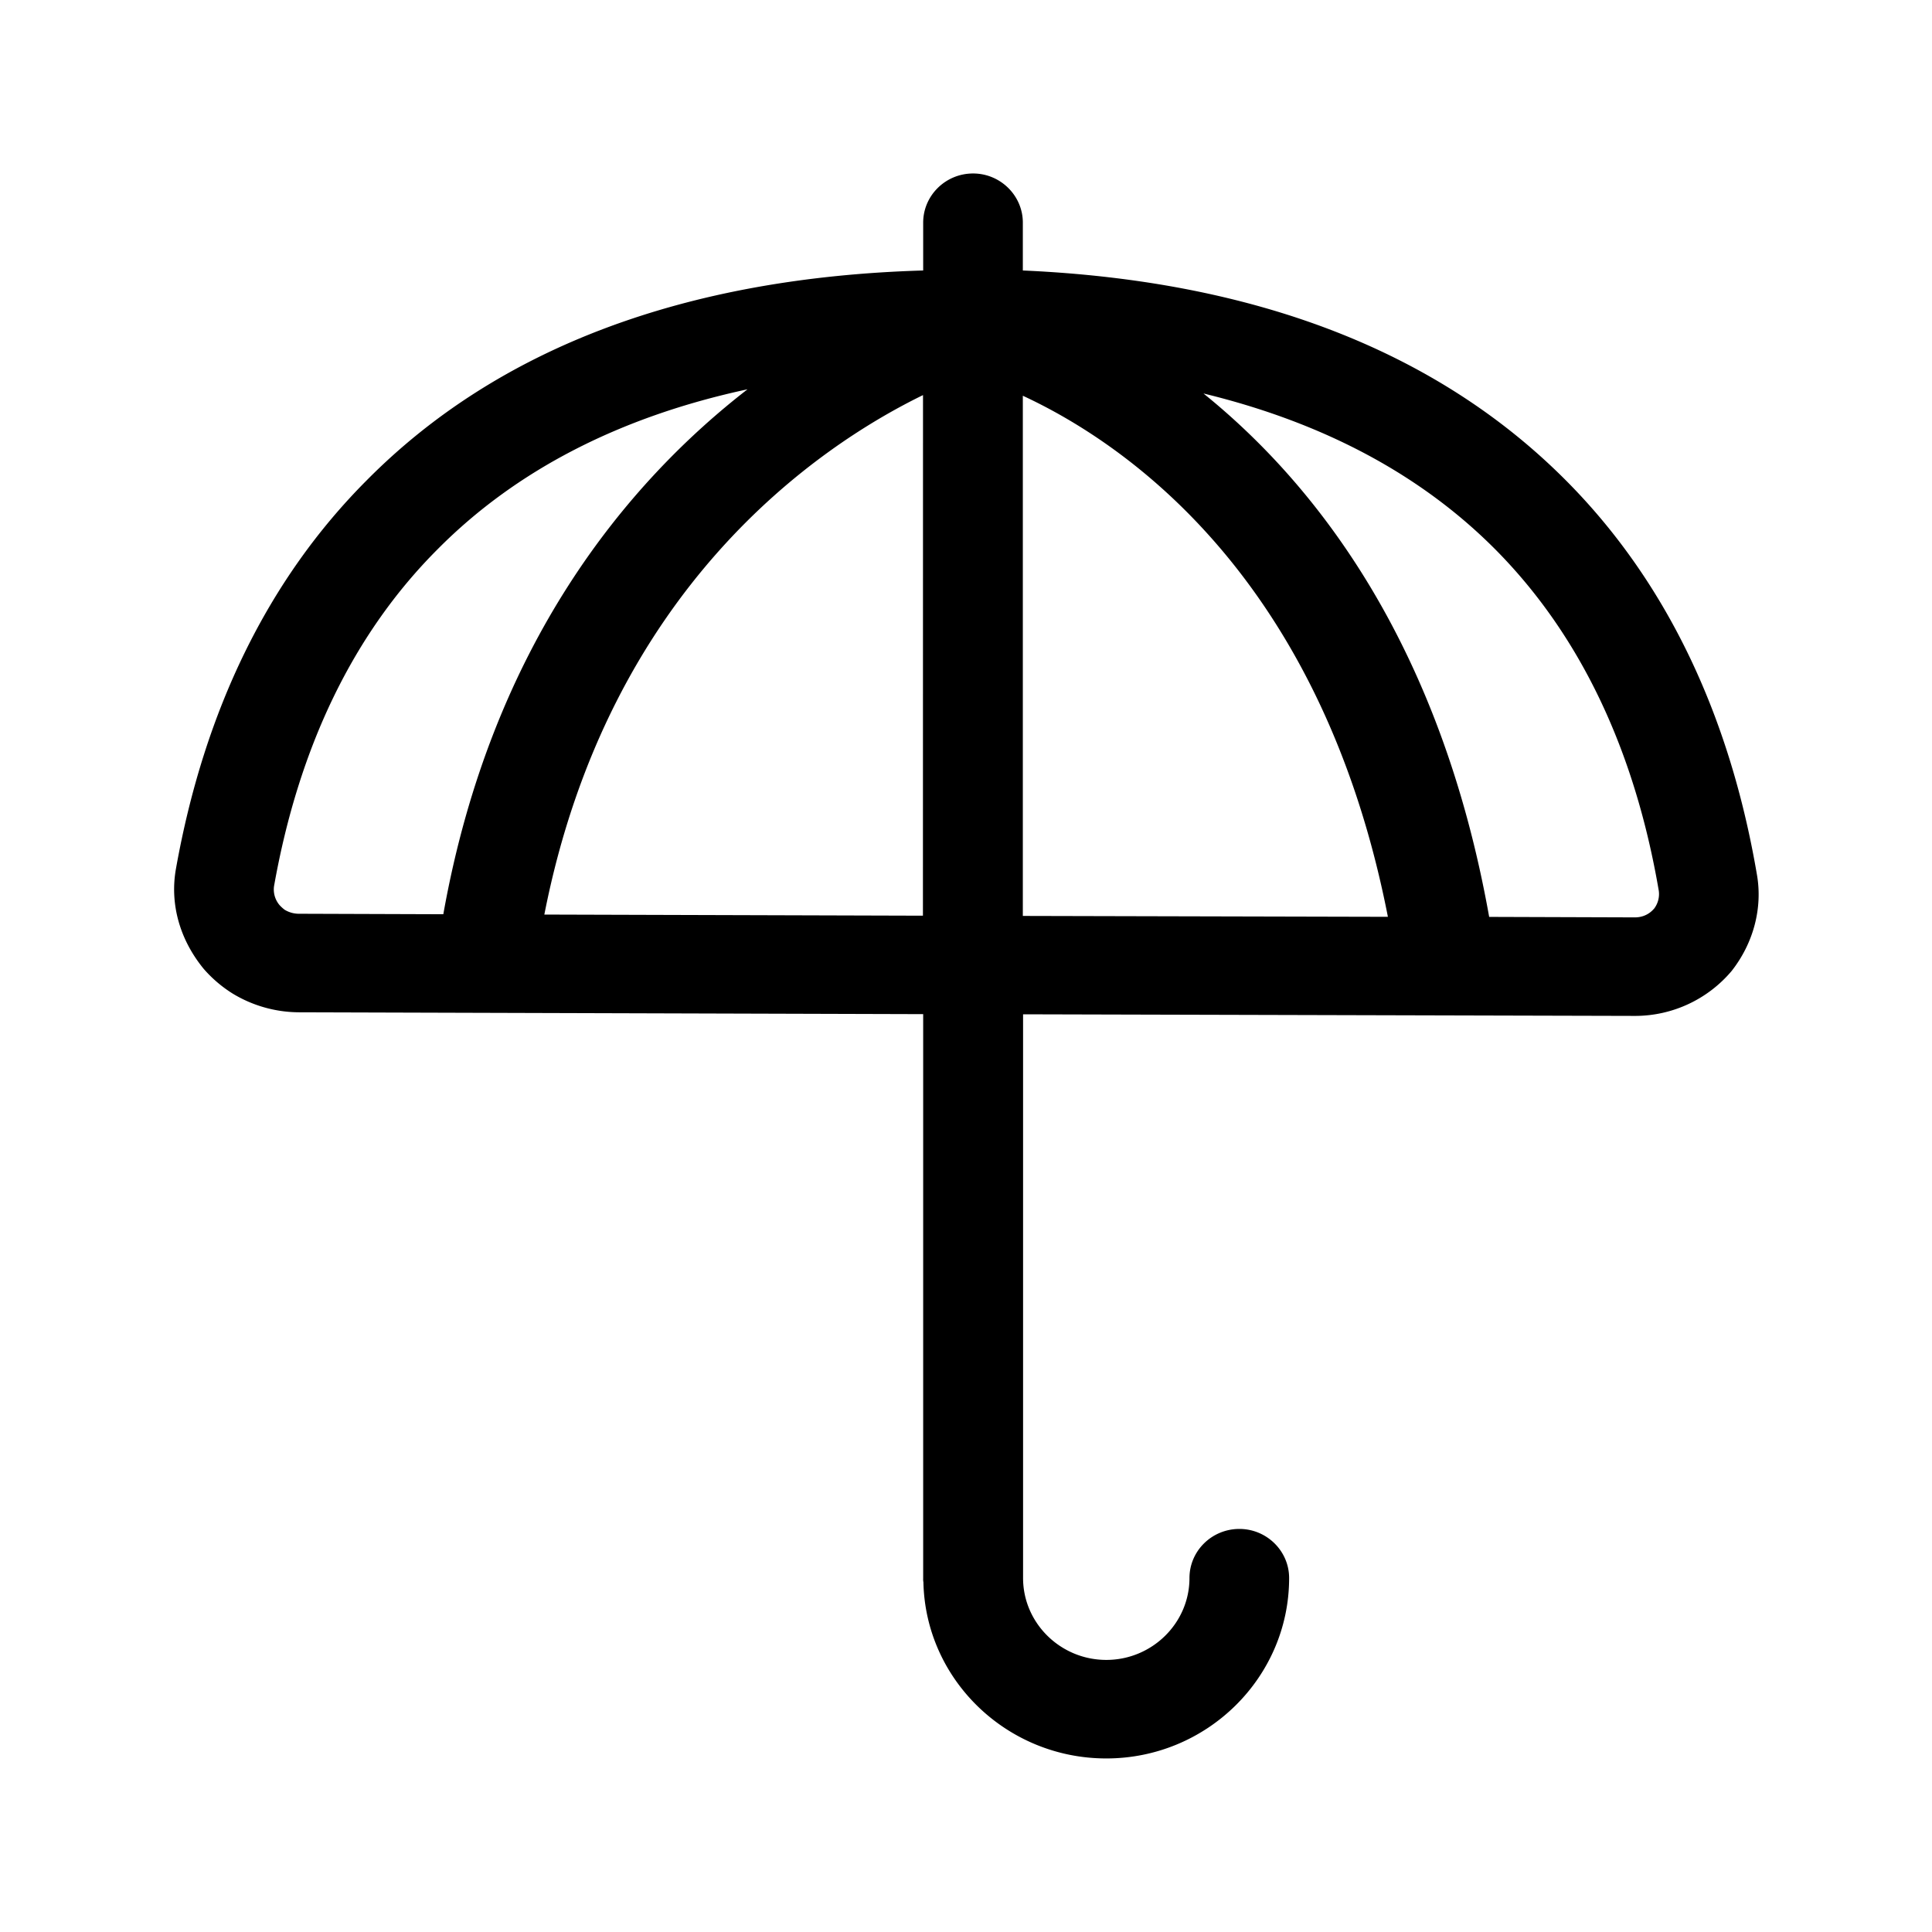 <svg xmlns="http://www.w3.org/2000/svg" width="24" height="24" fill="none"><path fill="#000" d="M19.496 6.012c1.205 1.23 1.989 2.863 2.328 4.846.075.417-.04.857-.314 1.205a1.57 1.57 0 0 1-1.196.557l-7.605-.02v7.003c0 .56.465 1.017 1.034 1.017.568 0 1.033-.457 1.033-1.017 0-.336.277-.61.62-.61.34 0 .618.274.618.61 0 1.235-1.02 2.241-2.271 2.241-1.236 0-2.247-.978-2.272-2.19q-.004-.021-.003-.042v-7.014l-7.762-.023a1.6 1.6 0 0 1-.815-.232 1.6 1.6 0 0 1-.361-.308c-.303-.37-.42-.813-.345-1.239.353-1.983 1.151-3.607 2.37-4.829 1.63-1.647 3.96-2.52 6.913-2.607v-.594c0-.336.277-.611.62-.611.34 0 .618.275.618.61v.595c2.905.128 5.185 1.014 6.79 2.652M3.544 11.306a.34.34 0 0 0 .168.045l1.795.006c.597-3.35 2.286-5.364 3.779-6.521-1.577.339-2.871 1-3.849 1.986-1.042 1.042-1.725 2.45-2.033 4.187a.3.3 0 0 0 .07.236c.028.03.053.05.066.059zm17.002-.016a.3.3 0 0 0 .06-.225c-.298-1.742-.97-3.156-1.998-4.207-.936-.955-2.165-1.608-3.658-1.97 1.414 1.141 2.947 3.127 3.549 6.502l1.812.006c.065 0 .16-.02.235-.107m-7.84-6.373v6.462l4.535.011c-.823-4.207-3.244-5.874-4.535-6.473m-1.24-.008c-1.298.633-3.906 2.389-4.704 6.453l4.703.014z"/></svg>